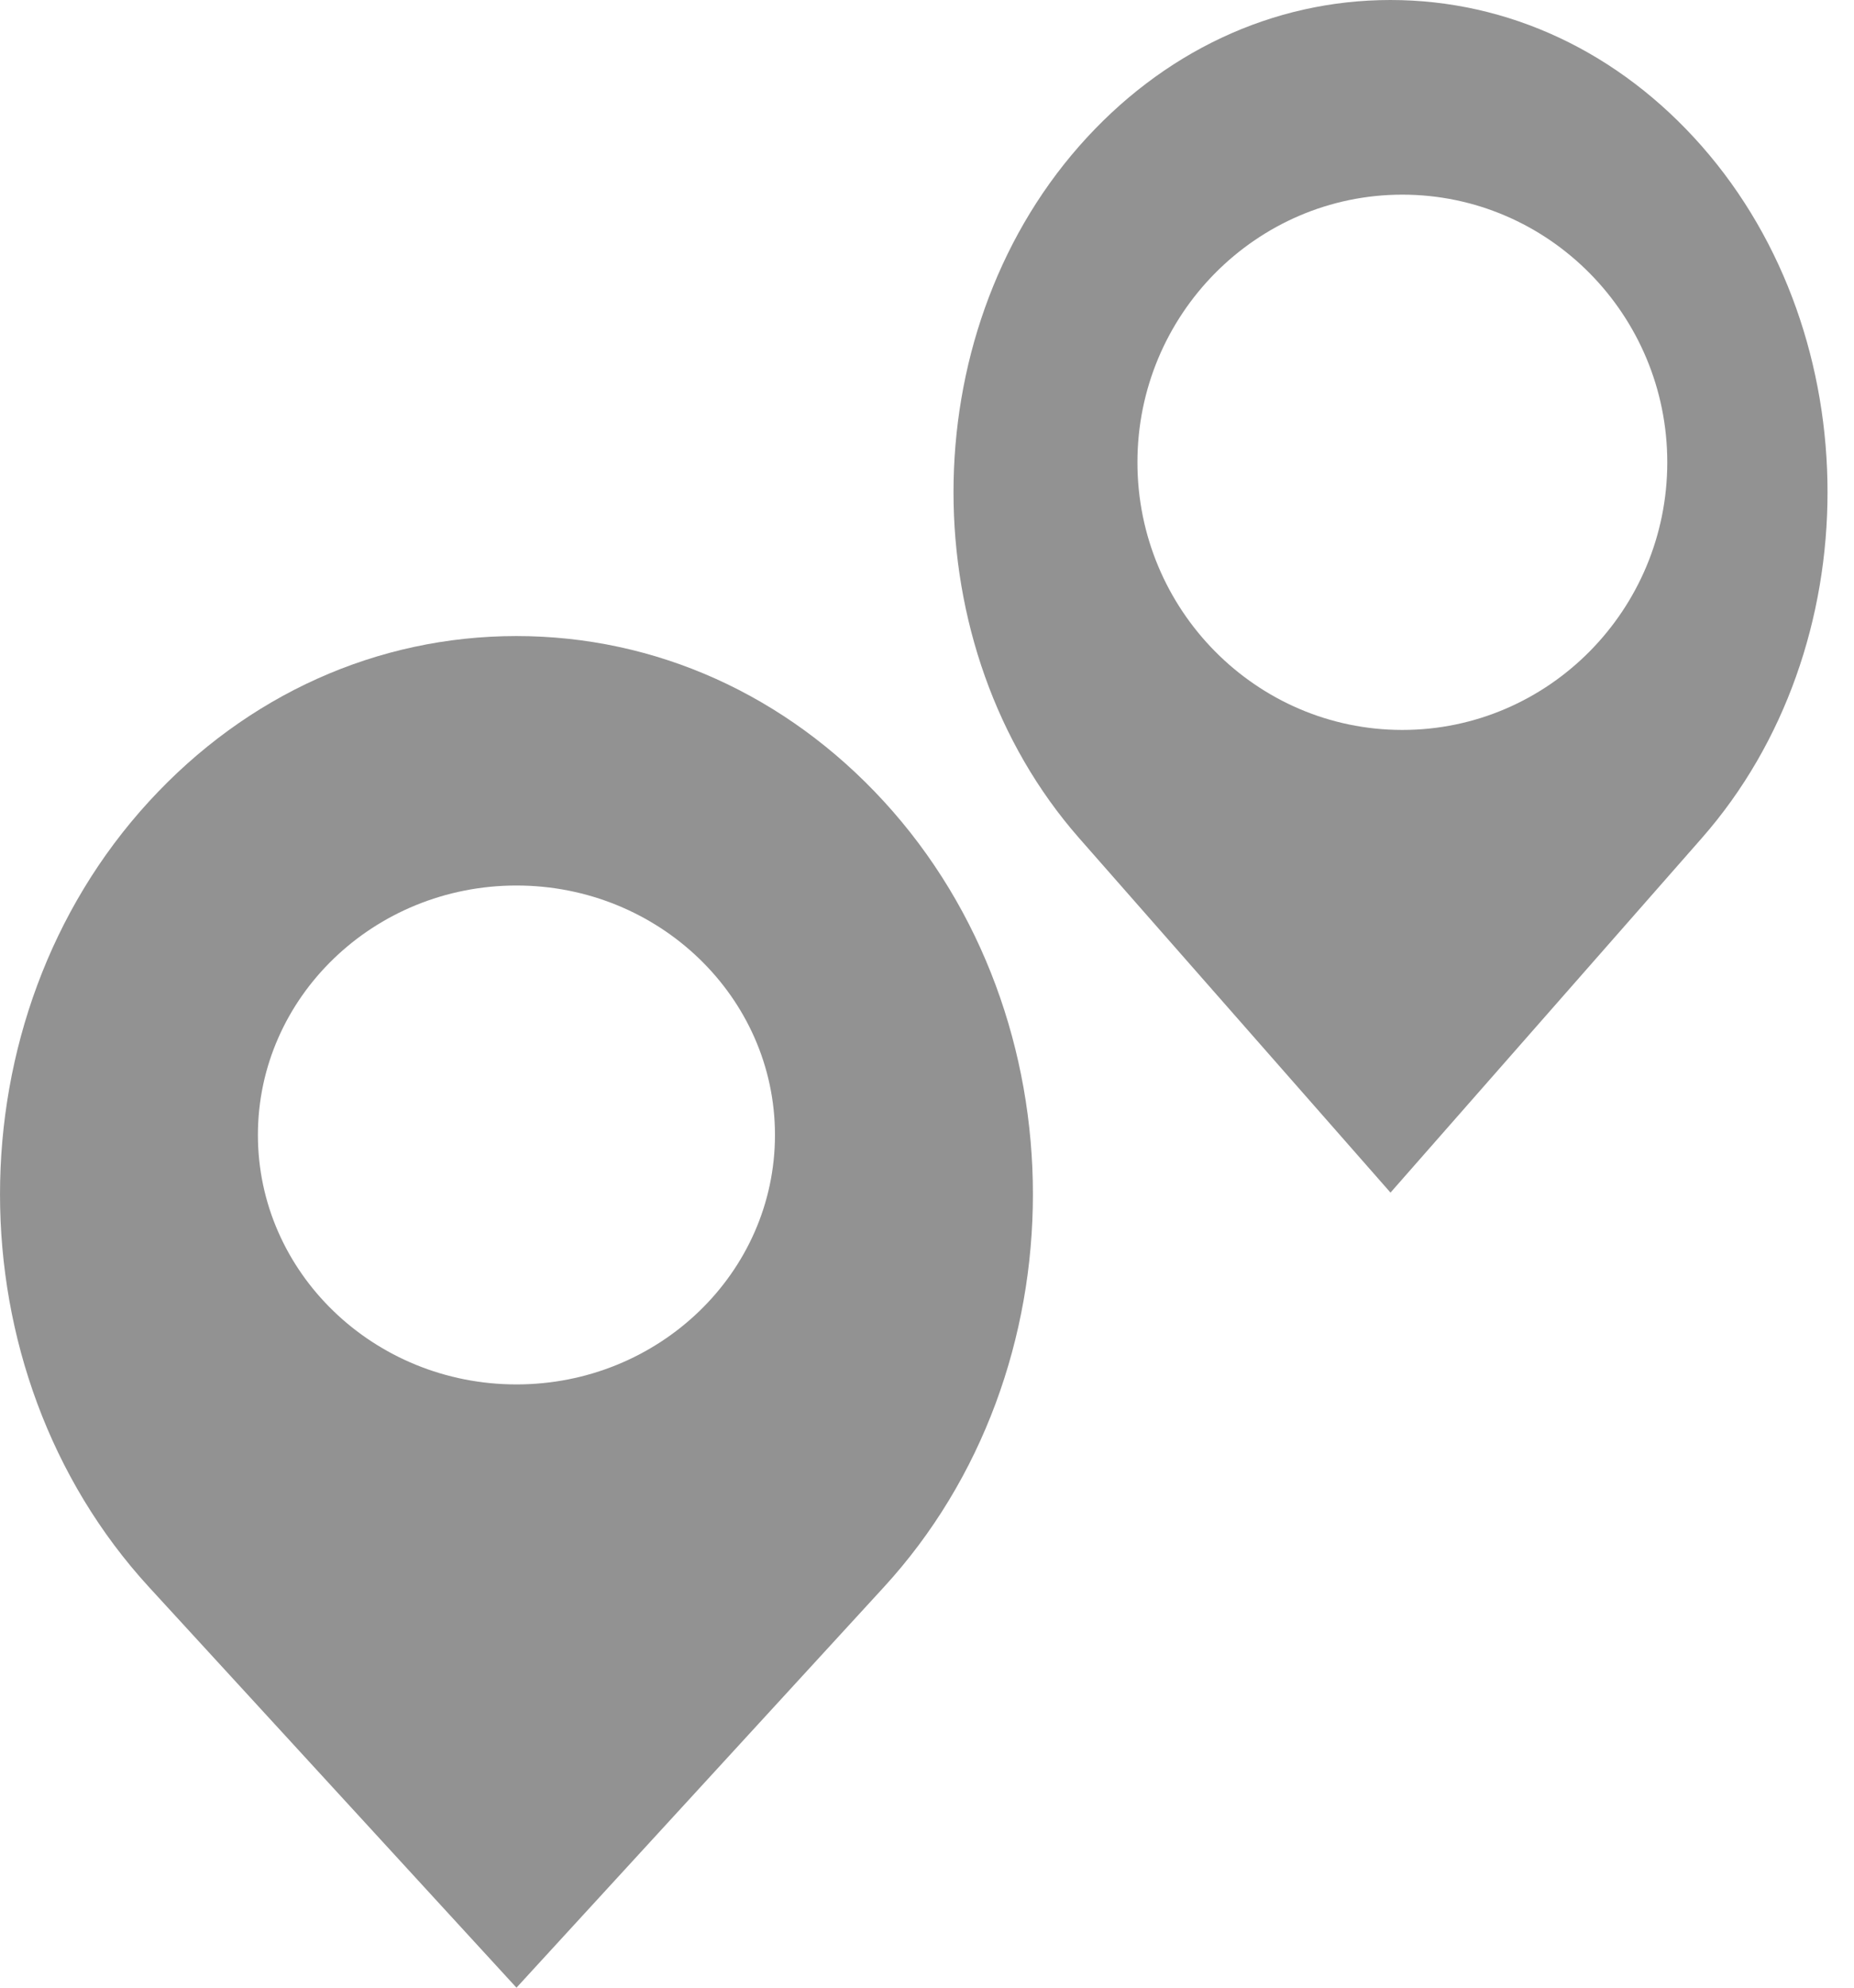 <svg width="28" height="30" viewBox="0 0 28 30" fill="none" xmlns="http://www.w3.org/2000/svg">
<path d="M13.349 12.096C11.871 10.486 9.901 9.6 7.8 9.6C5.698 9.6 3.728 10.486 2.251 12.096C-0.75 15.366 -0.75 20.685 2.251 23.955L7.8 30L13.348 23.955C16.35 20.685 16.35 15.366 13.349 12.096ZM7.8 20.895C5.646 20.895 3.895 19.207 3.895 17.13C3.895 15.054 5.646 13.365 7.8 13.365C9.953 13.365 11.704 15.054 11.704 17.13C11.704 19.207 9.953 20.895 7.8 20.895Z" fill="#929292"/>
<path d="M21 18L25.702 12.649C28.233 9.769 28.233 5.086 25.702 2.207C24.451 0.784 22.781 0 20.999 0C19.218 0 17.548 0.784 16.297 2.207C13.768 5.086 13.768 9.769 16.297 12.649L21 18ZM21.179 2.938C23.385 2.938 25.18 4.751 25.18 6.978C25.18 9.205 23.385 11.017 21.179 11.017C18.973 11.017 17.178 9.205 17.178 6.978C17.178 4.751 18.973 2.938 21.179 2.938Z" fill="#929292"/>
</svg>
